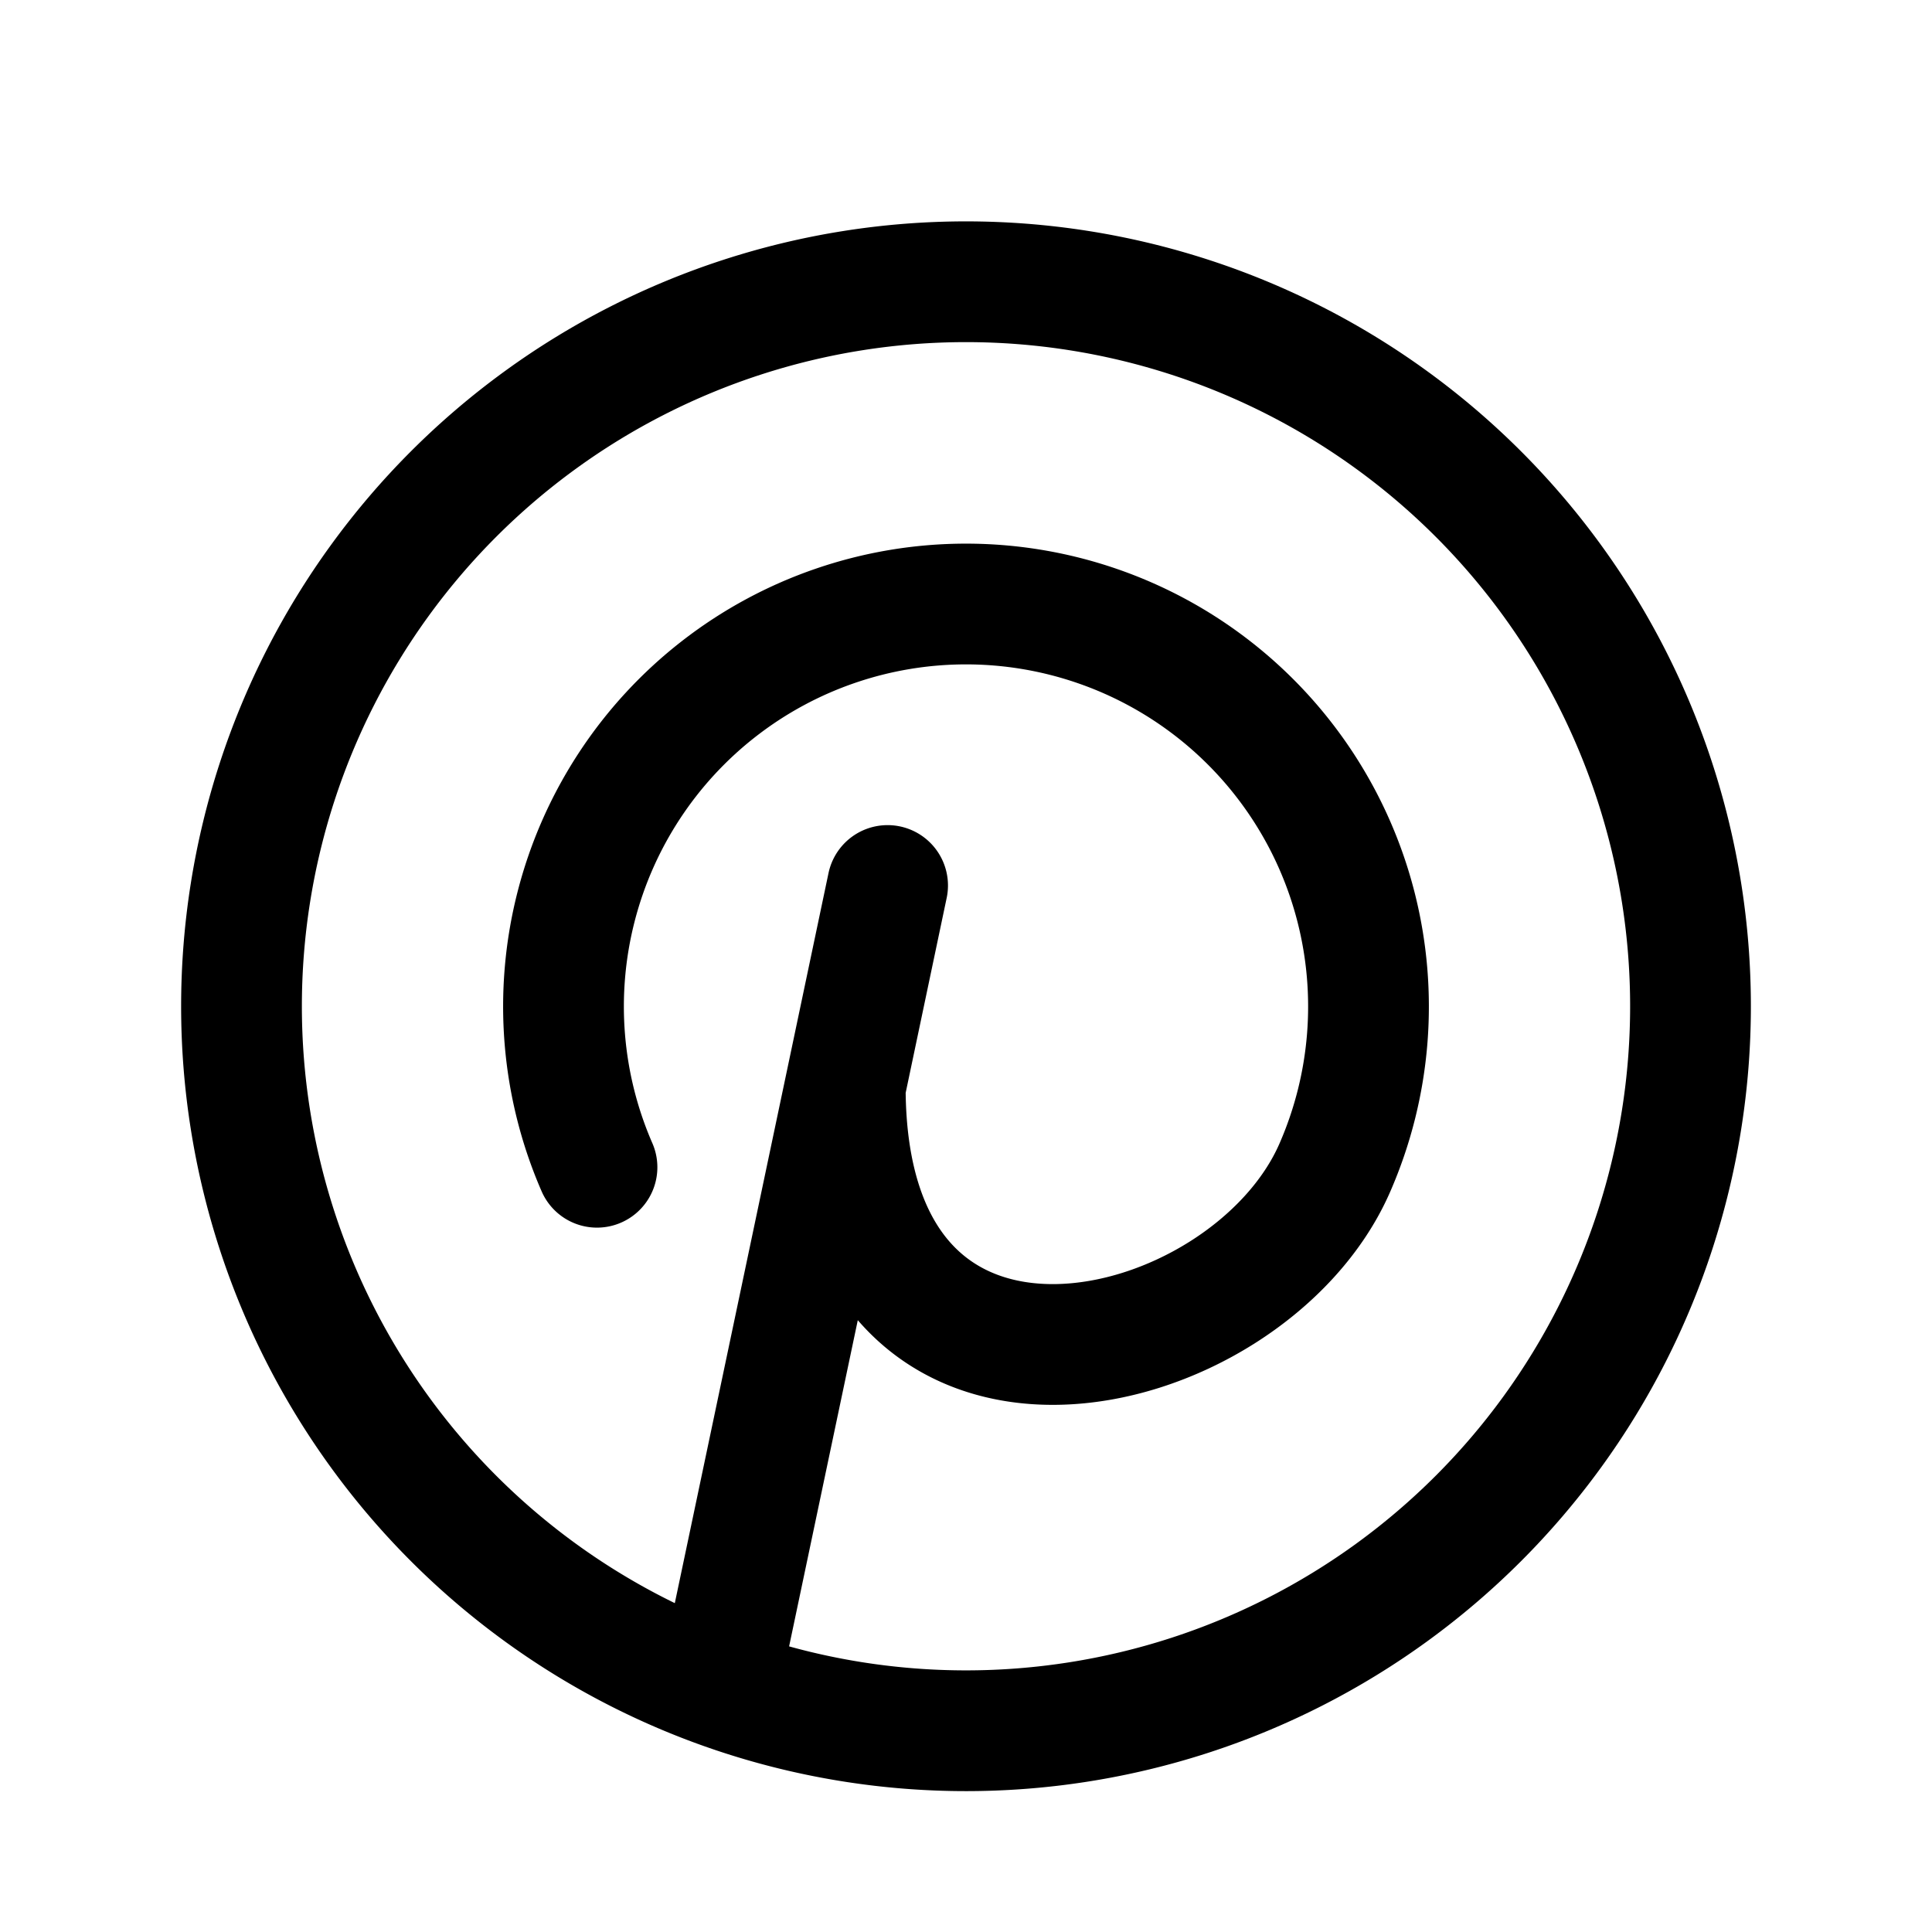 <svg xmlns="http://www.w3.org/2000/svg" width="24" height="24" fill="none">
    <path stroke="currentColor" stroke-linecap="round" stroke-linejoin="round" stroke-width="1.5" d="M7.416 14.5a5 5 0 1 1 9.168 0C15.5 17 10.5 18.203 10.5 13.5m0 0 .526-2.5m-.526 2.5-1.474 7M21 12.5a9 9 0 1 1-18 0 9 9 0 0 1 18 0"/>
</svg>